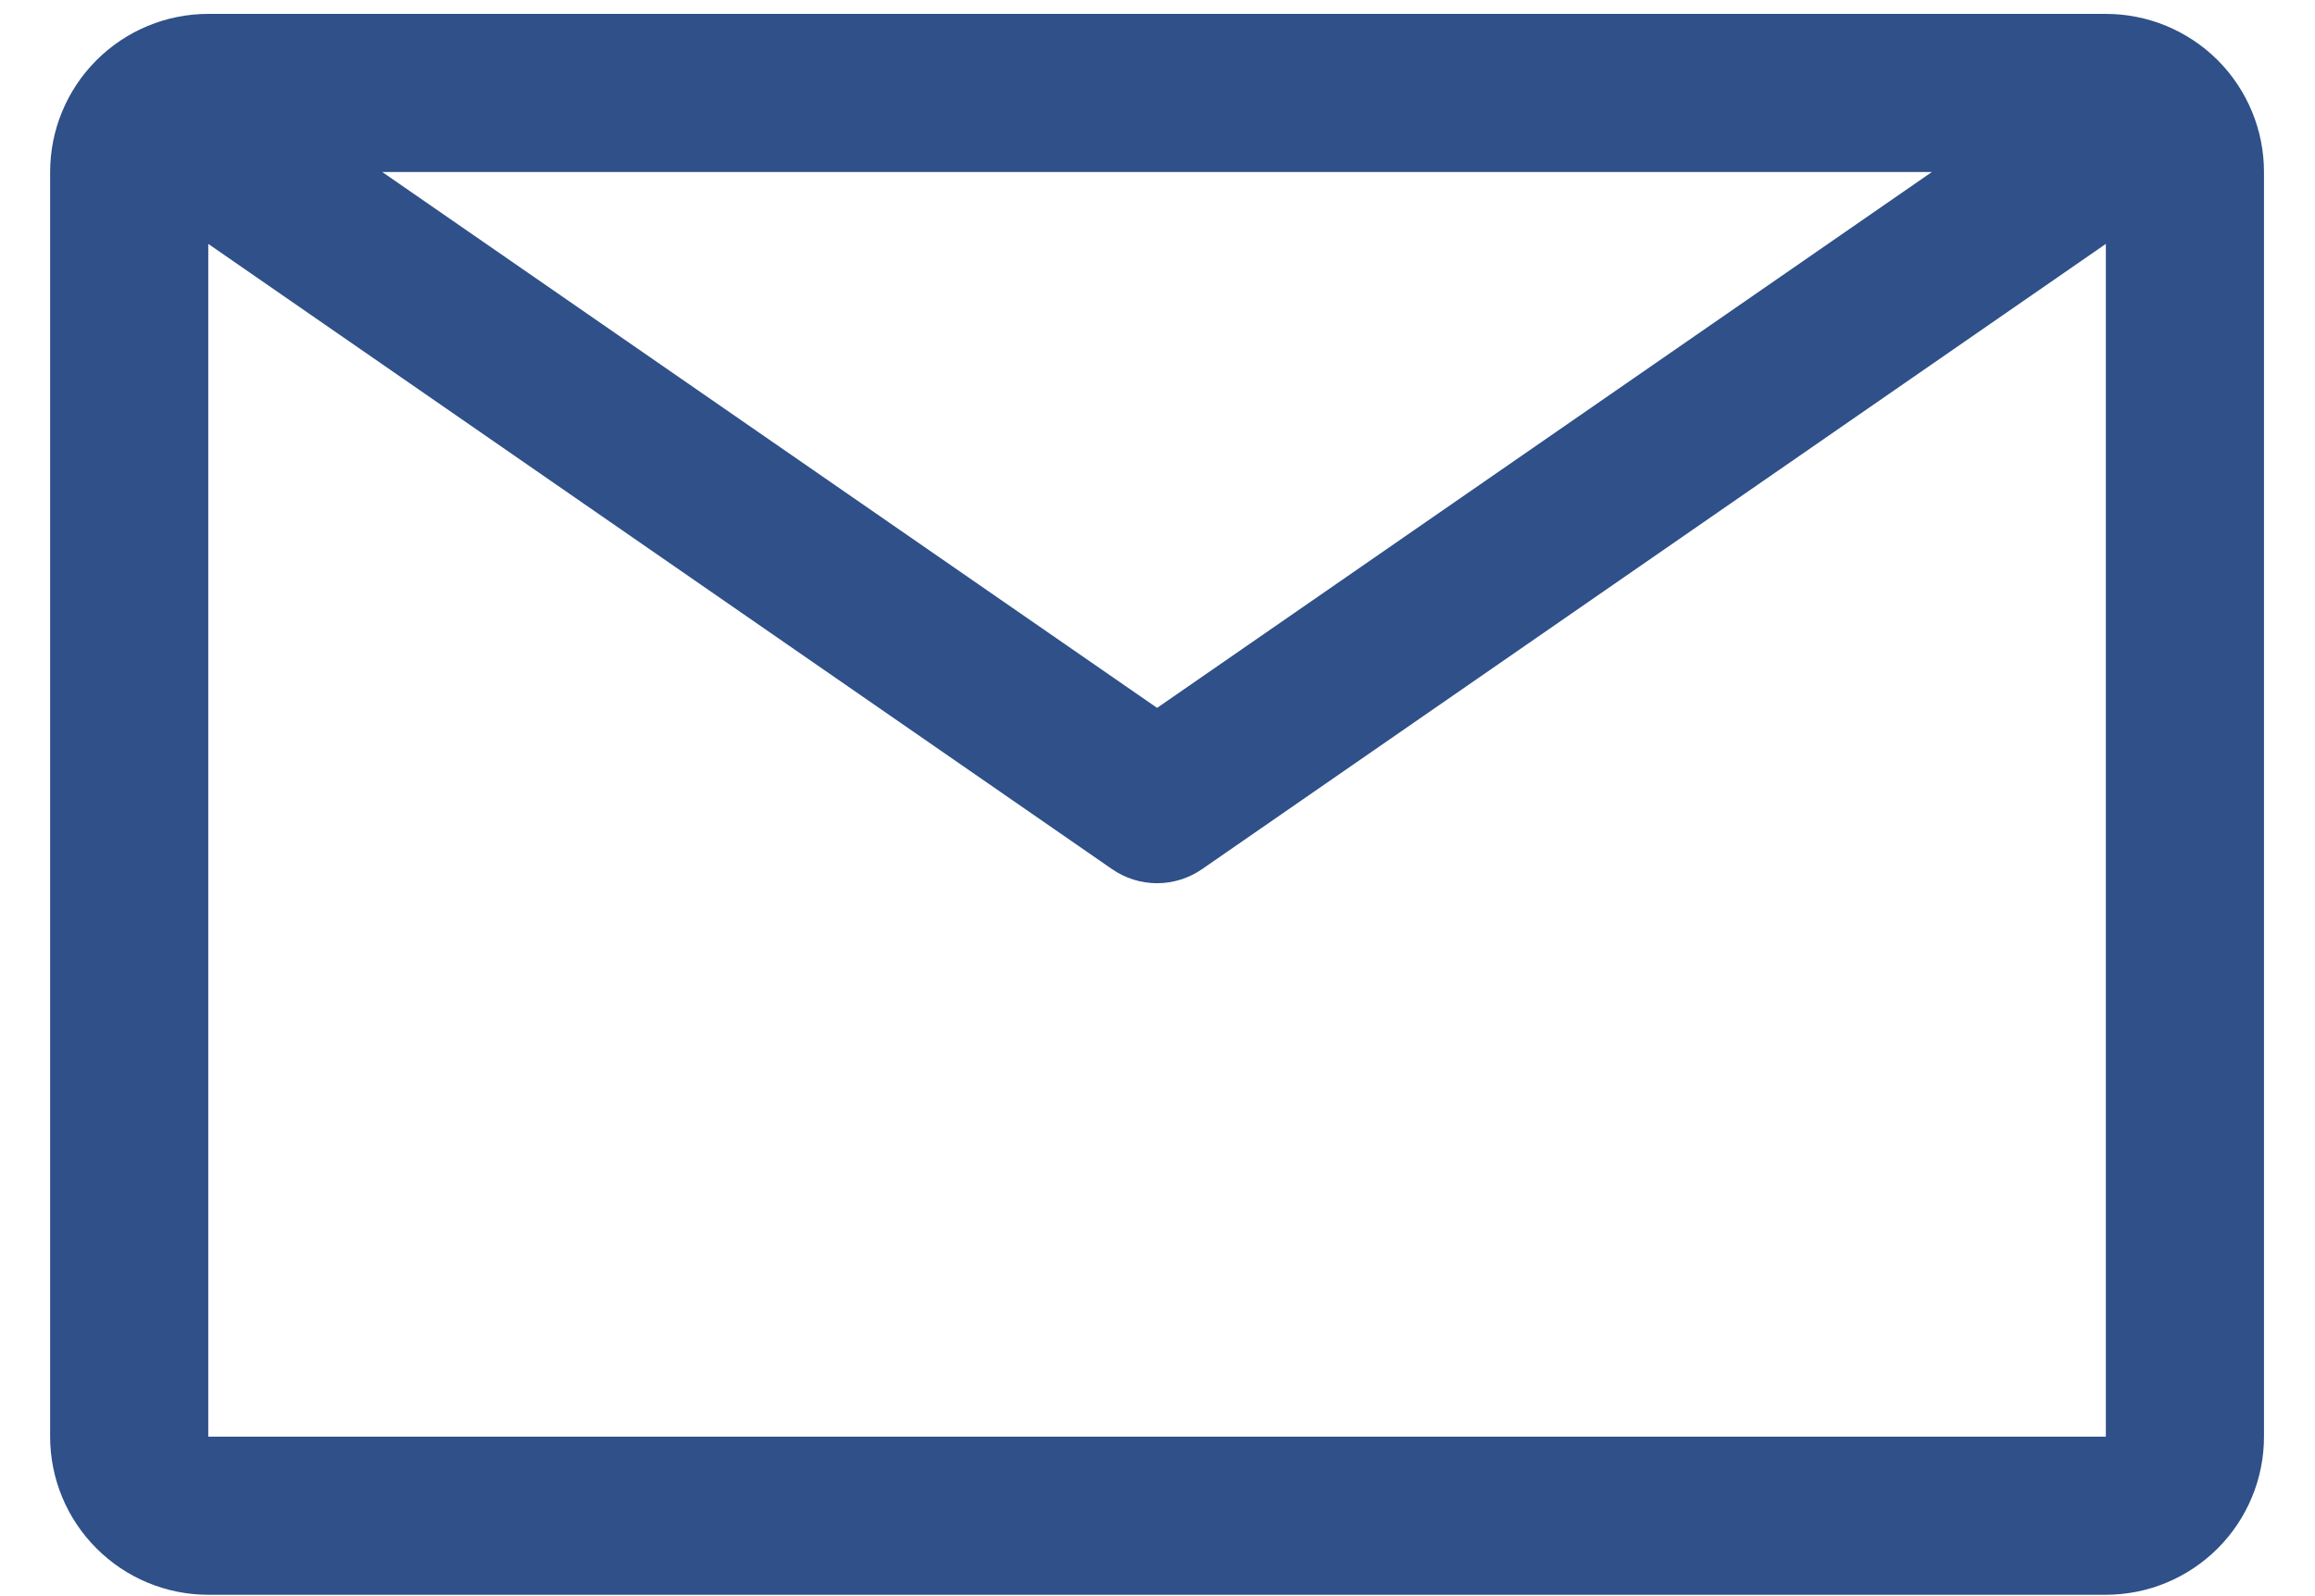 <svg width="29" height="20" viewBox="0 0 29 20" fill="none" xmlns="http://www.w3.org/2000/svg">
<path d="M26.38 0.174H2.609C2.084 0.174 1.58 0.383 1.209 0.754C0.837 1.126 0.628 1.629 0.628 2.155V18.002C0.628 18.527 0.837 19.031 1.209 19.402C1.58 19.774 2.084 19.983 2.609 19.983H26.38C26.905 19.983 27.409 19.774 27.781 19.402C28.152 19.031 28.361 18.527 28.361 18.002V2.155C28.361 1.629 28.152 1.126 27.781 0.754C27.409 0.383 26.905 0.174 26.38 0.174ZM24.201 2.155L14.495 8.87L4.788 2.155H24.201ZM2.609 18.002V3.056L13.93 10.89C14.096 11.005 14.293 11.067 14.495 11.067C14.696 11.067 14.893 11.005 15.059 10.89L26.38 3.056V18.002H2.609Z" fill="#2F5088"/>
</svg>
